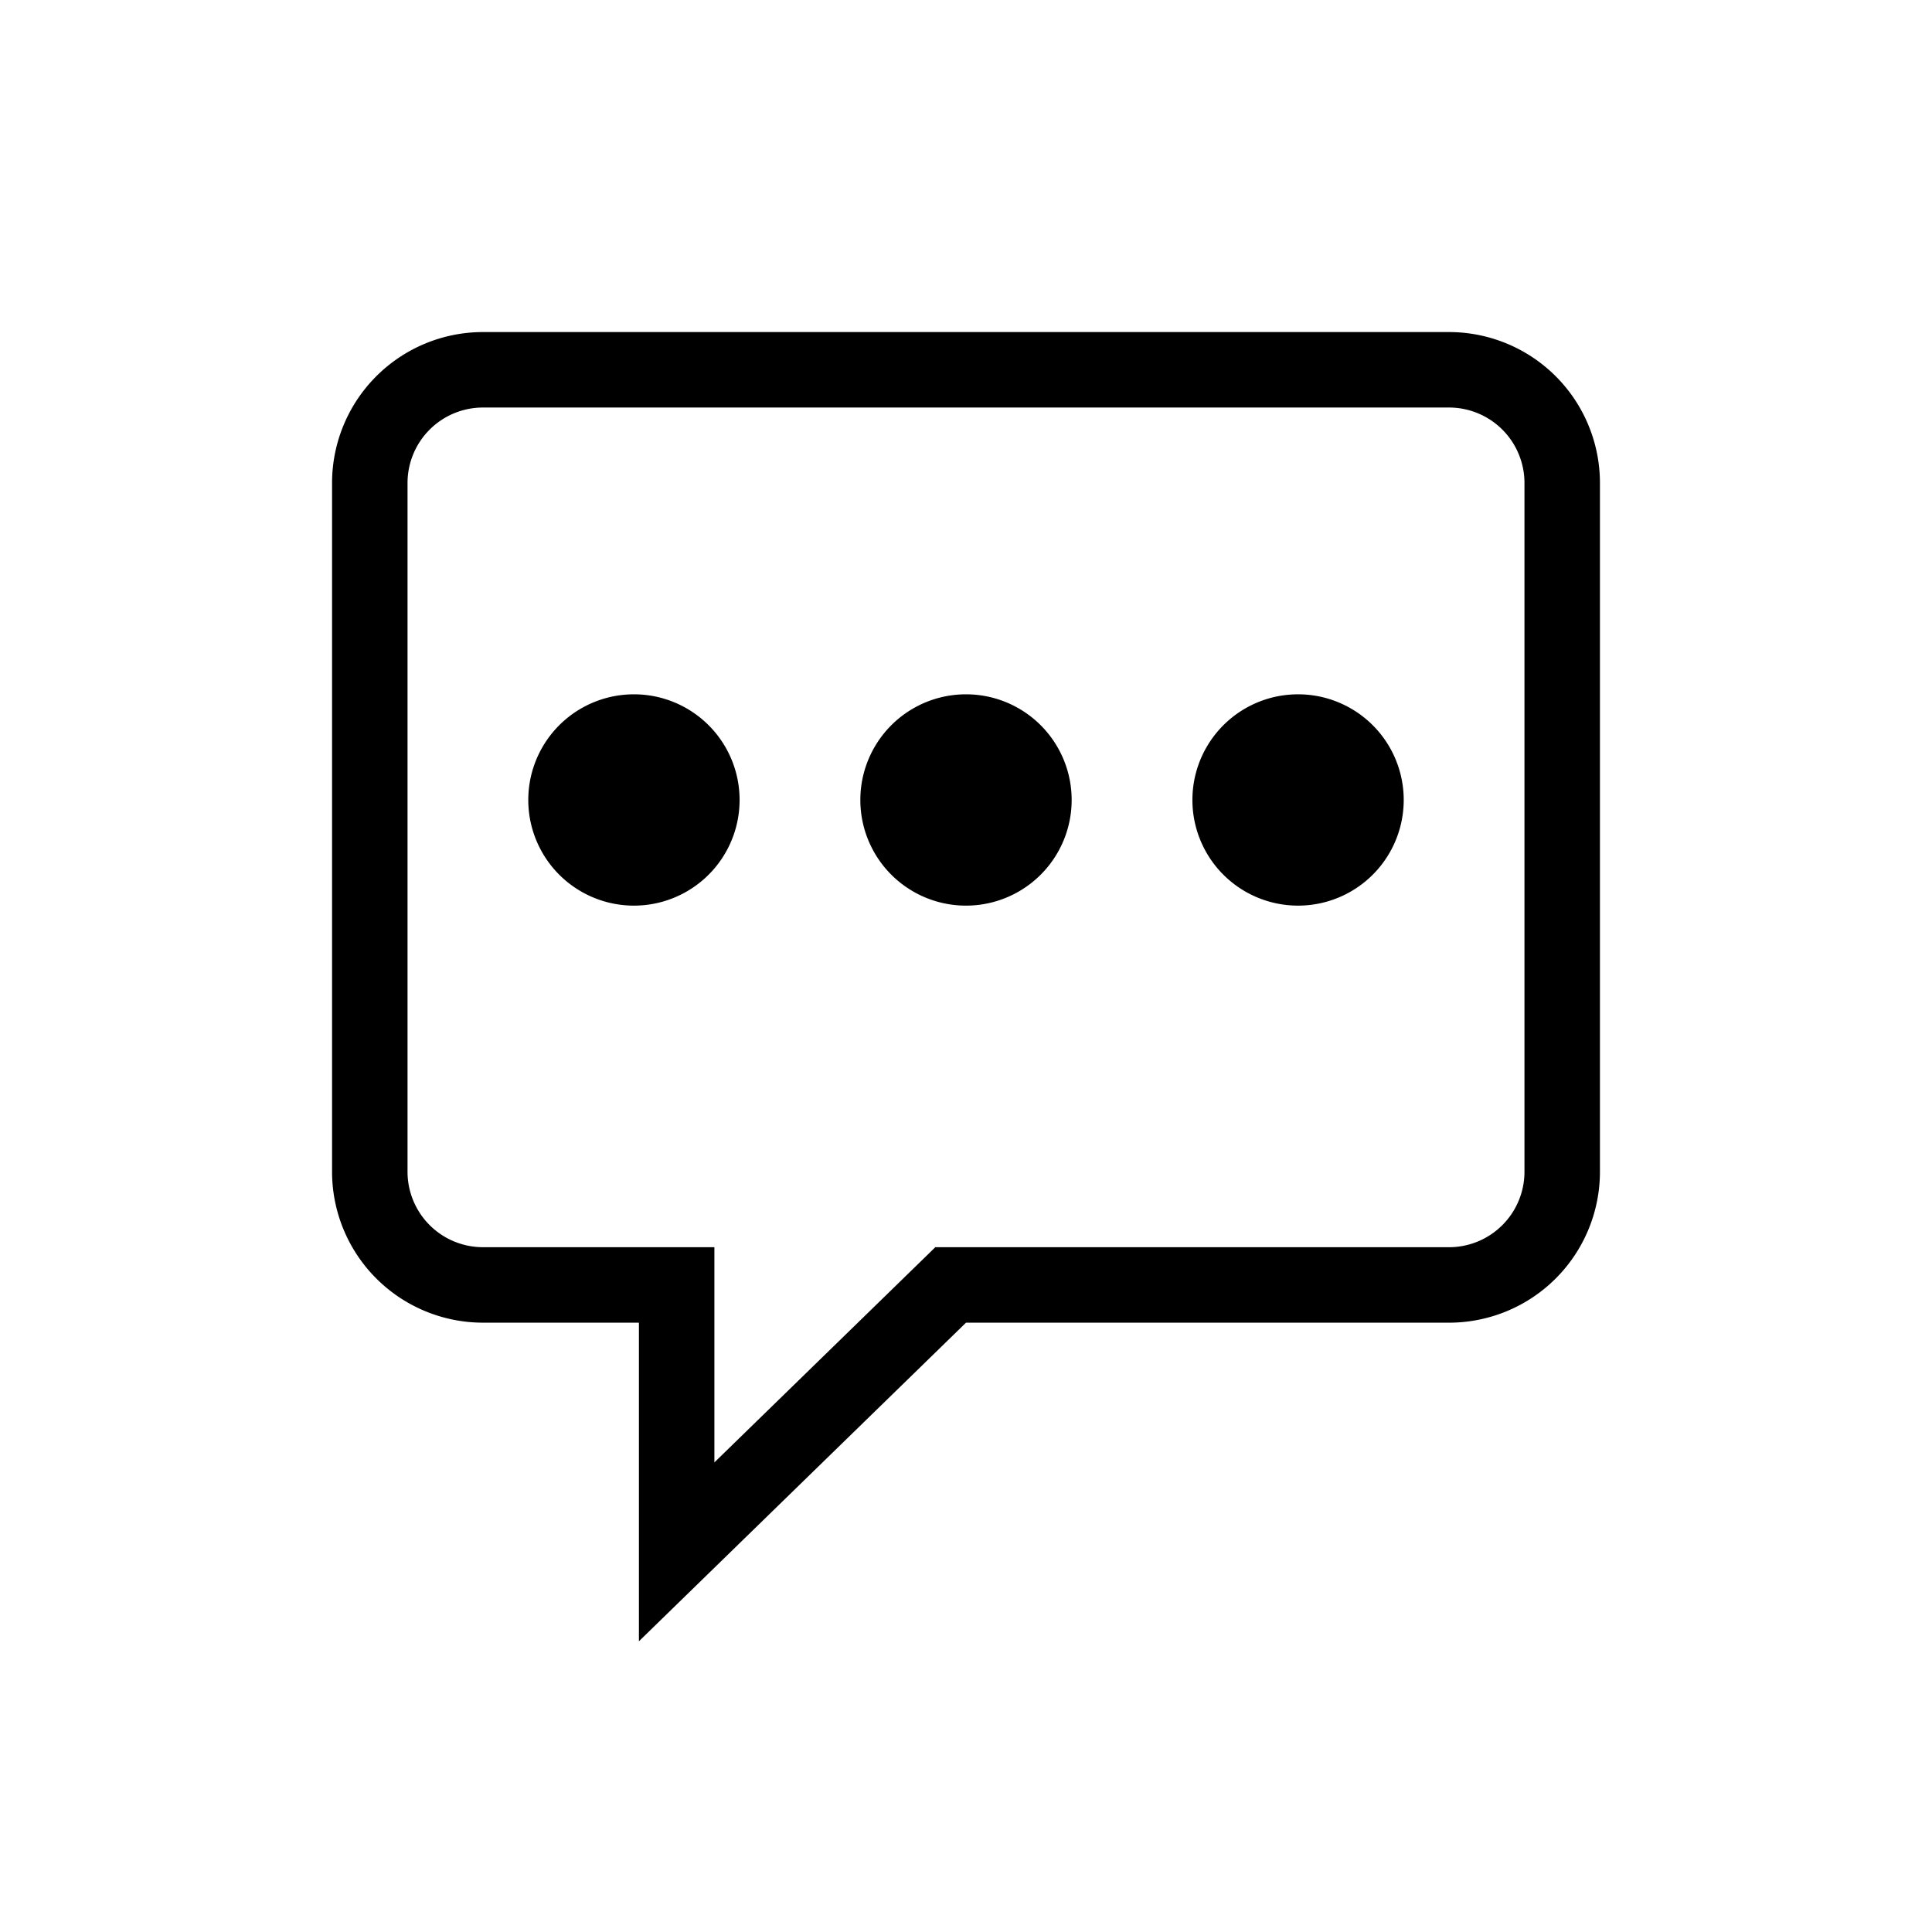 <svg width="128" height="128" xmlns="http://www.w3.org/2000/svg"><g fill="none" fill-rule="evenodd"><path d="M44.83 102.814l18.154-17.683H96a7.5 7.5 0 0 0 7.5-7.5V32a7.5 7.5 0 0 0-7.5-7.5H32a7.5 7.5 0 0 0-7.5 7.5v45.63a7.5 7.5 0 0 0 7.5 7.5h12.83v17.684z" stroke="#000" stroke-width="5"/><path d="M42 60a7 7 0 1 0 0-14 7 7 0 0 0 0 14zM64 60a7 7 0 1 0 0-14 7 7 0 0 0 0 14zM86 60a7 7 0 1 0 0-14 7 7 0 0 0 0 14z" fill="#000"/></g></svg>